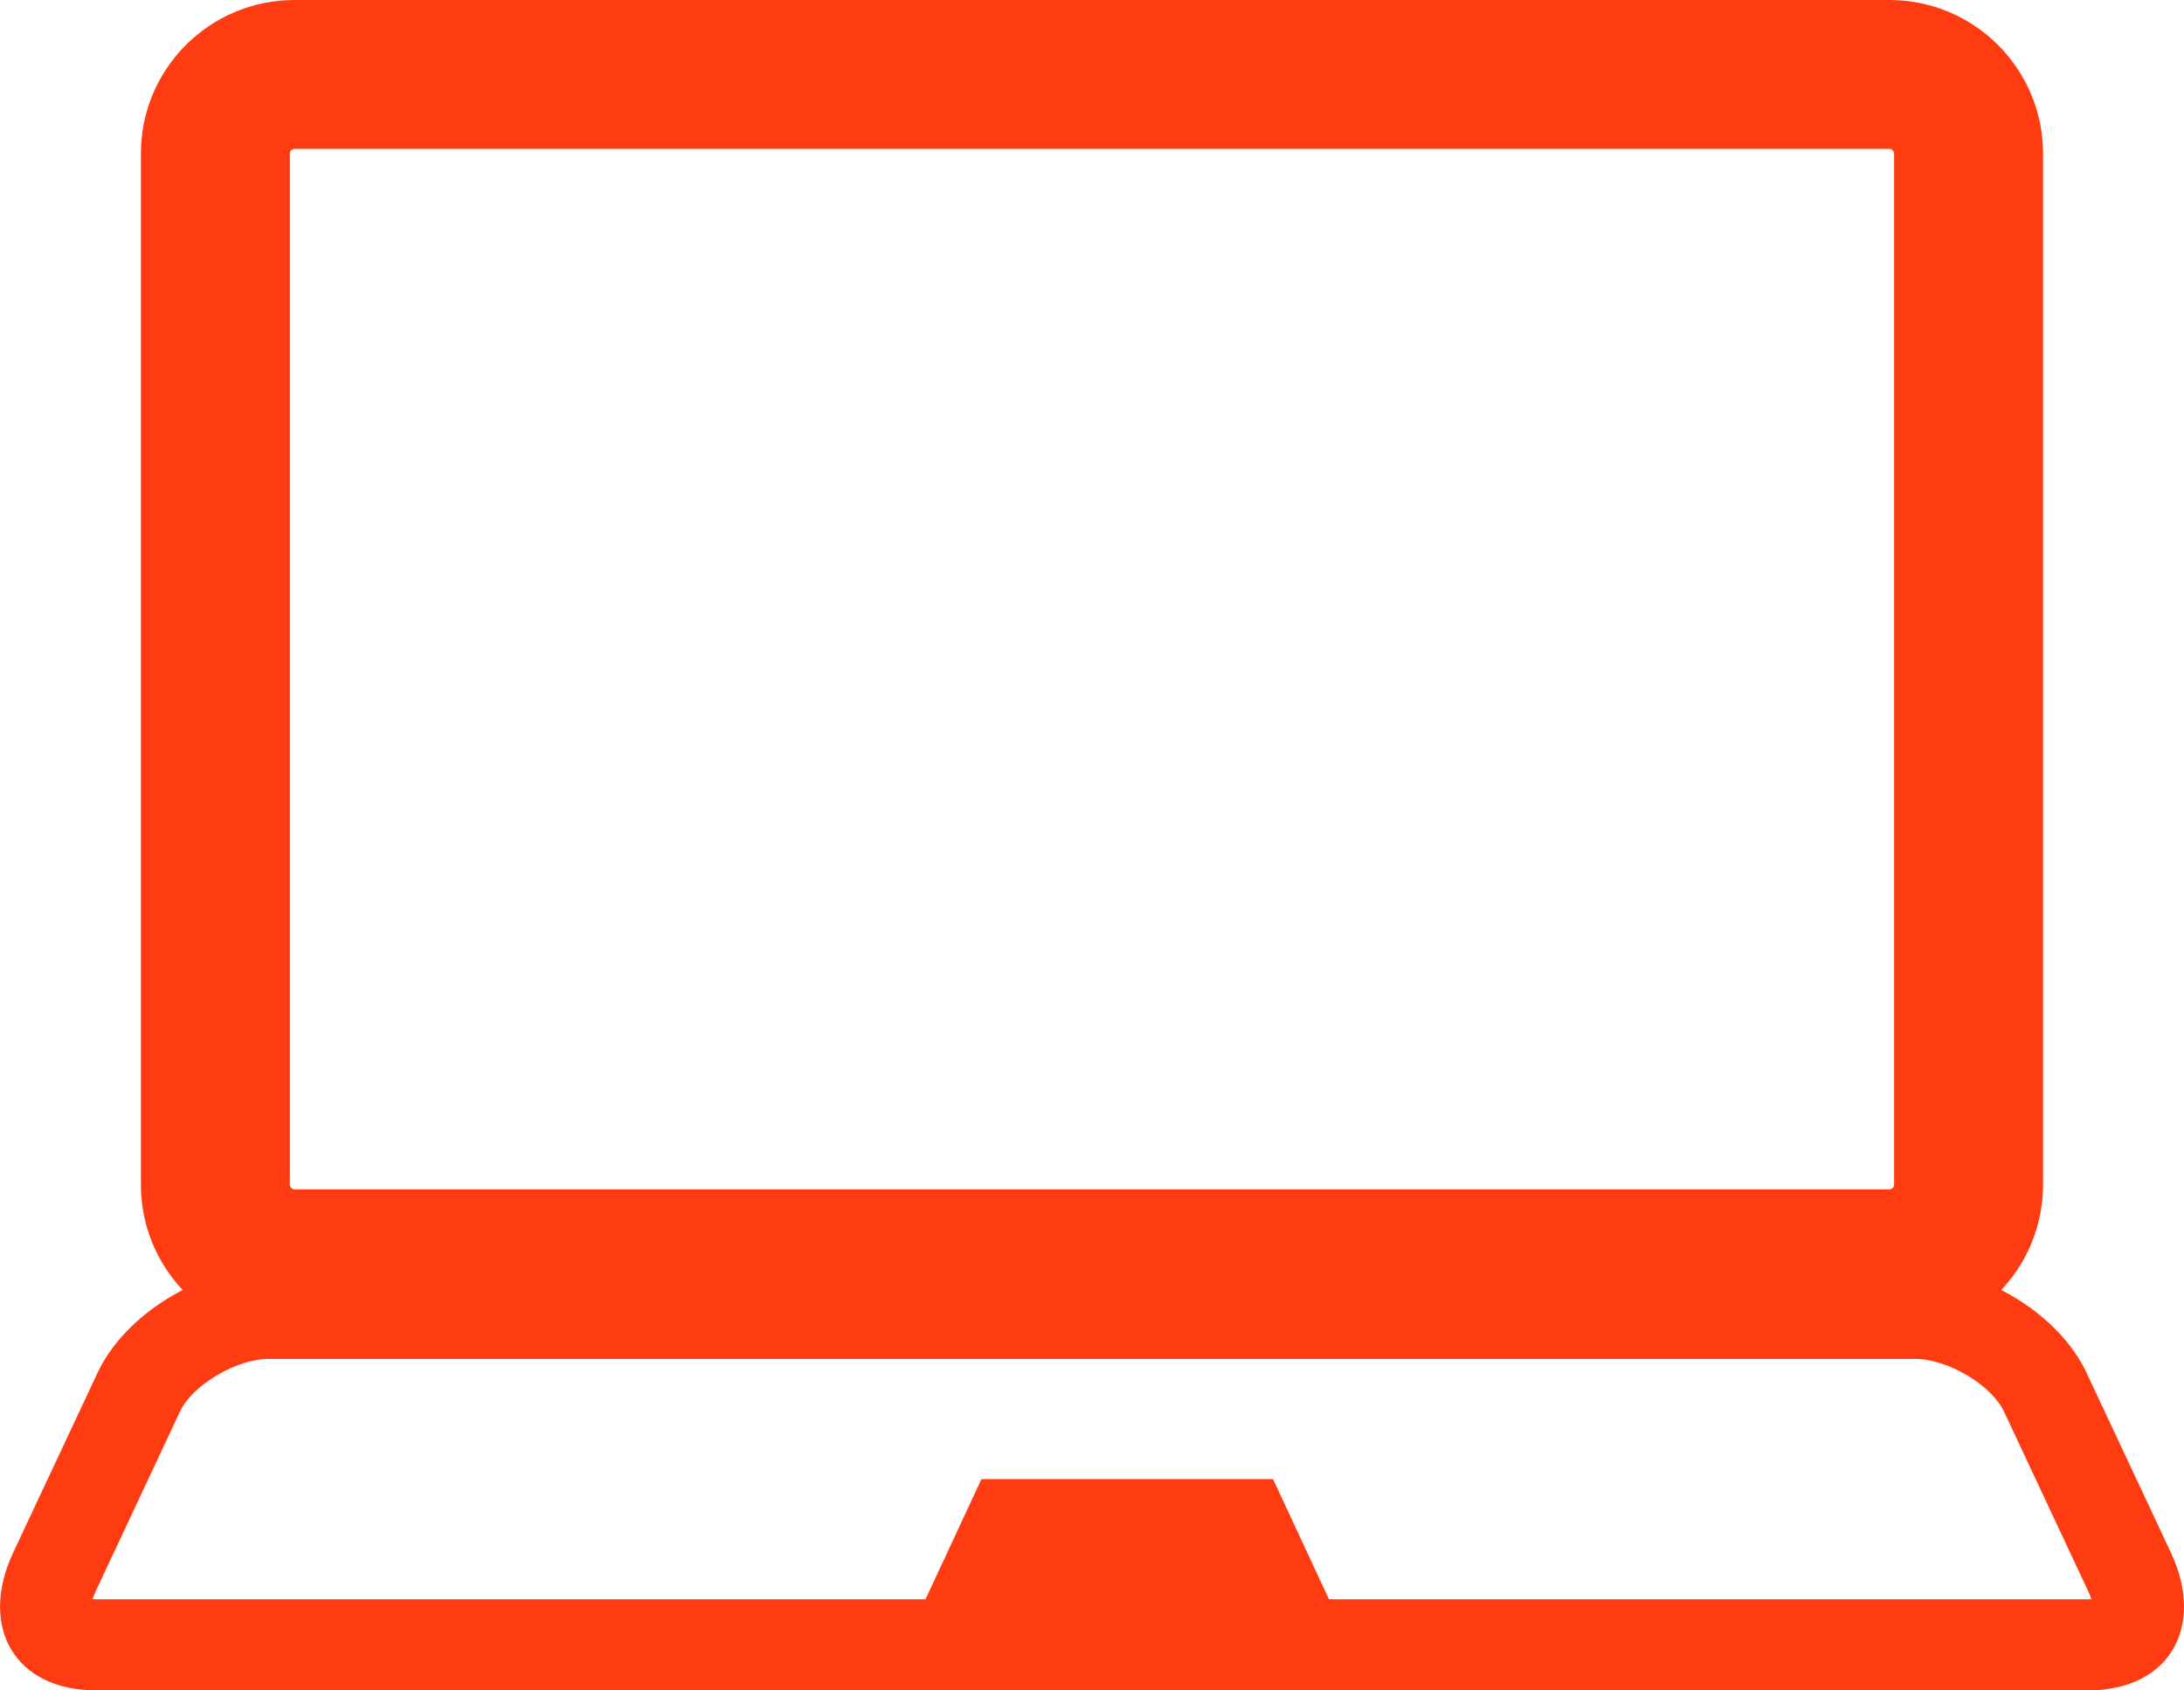 <?xml version="1.0" encoding="utf-8"?>
<!-- Generator: Adobe Illustrator 21.0.2, SVG Export Plug-In . SVG Version: 6.00 Build 0)  -->
<svg version="1.1" id="radcor" xmlns="http://www.w3.org/2000/svg" xmlns:xlink="http://www.w3.org/1999/xlink" x="0px" y="0px"
	 viewBox="0 0 28.417 22" style="enable-background:new 0 0 28.417 22;" xml:space="preserve">
<style type="text/css">
	.st0{fill:#FF3C11;}
</style>
<g>
	<g>
		<path class="st0" d="M24.583,1.938c0.034,0,0.062,0.028,0.062,0.062v13.417
			c0,0.034-0.028,0.062-0.062,0.062h-20.75c-0.034,0-0.062-0.028-0.062-0.062V2
			c0-0.034,0.028-0.062,0.062-0.062H24.583 M24.583,0h-20.75c-1.105,0-2,0.895-2,2v13.417
			c0,1.105,0.895,2,2,2h20.75c1.105,0,2-0.895,2-2V2C26.583,0.895,25.688,0,24.583,0L24.583,0z
			"/>
	</g>
</g>
<g>
	<g>
		<path class="st0" d="M24.92,17.686c0.421,0,0.992,0.339,1.154,0.684l1.097,2.34
			c0.018,0.039,0.031,0.074,0.04,0.103c-0.014,0.001-0.029,0.001-0.045,0.001
			H1.25c-0.017,0-0.032-0-0.045-0.001c0.009-0.029,0.022-0.063,0.04-0.103
			l1.097-2.34c0.162-0.345,0.734-0.684,1.154-0.684H24.92 M24.92,16.5H3.497
			c-0.876,0-1.866,0.595-2.228,1.367L0.172,20.206
			c-0.452,0.965,0.018,1.794,1.079,1.794h25.916c1.06,0,1.531-0.829,1.079-1.794
			l-1.097-2.34C26.786,17.095,25.796,16.5,24.92,16.5L24.92,16.5z"/>
	</g>
</g>
<g>
	<polygon class="st0" points="16.564,19.25 12.77,19.25 11.917,21.083 17.417,21.083 16.564,19.25 	"/>
</g>
</svg>
